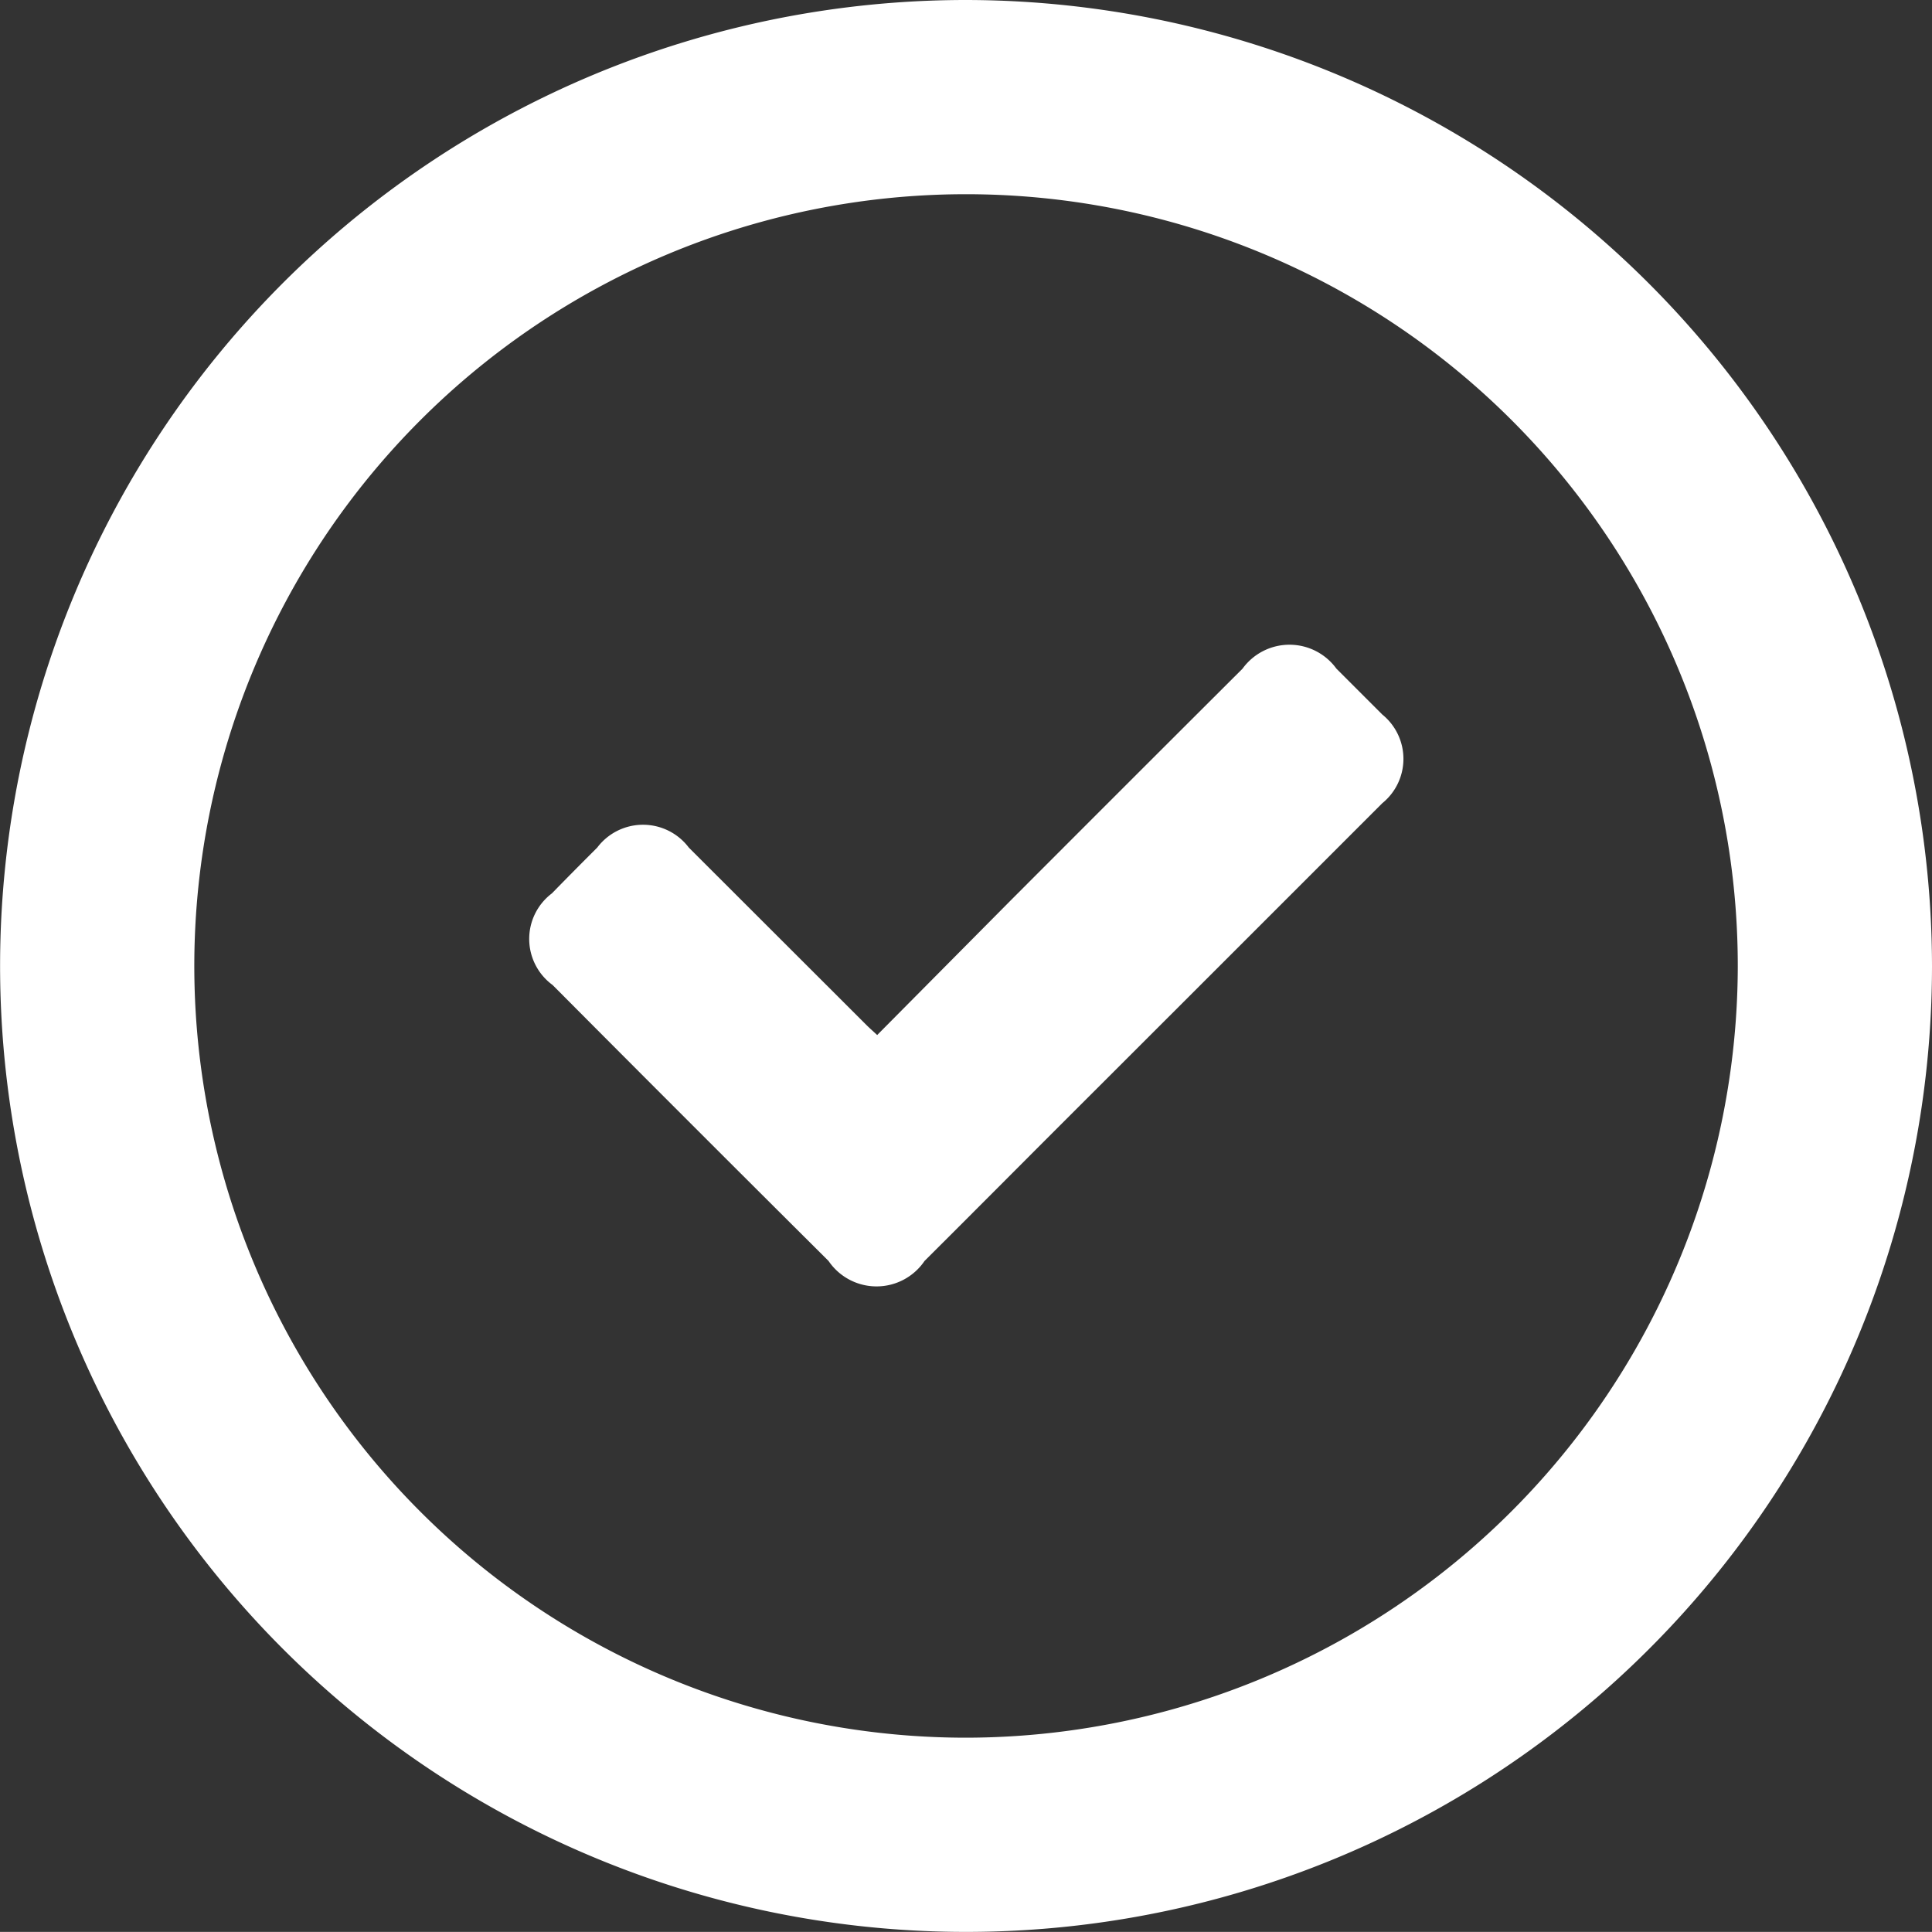 <svg xmlns="http://www.w3.org/2000/svg" width="21.089" height="21.088" viewBox="0 0 21.089 21.088">
    <rect x="0" y="0" width="21.089" height="21.088" fill="#333333" stroke="none"/>
    <defs>
        <style>
            .cls-1{fill:#ffffff}
        </style>
    </defs>
    <g id="Group_279" transform="translate(-1324.677 -4464.674)">
        <path id="Path_337" d="M1335.222 4464.674a10.544 10.544 0 1 0 10.544 10.545 10.558 10.558 0 0 0-10.544-10.545zm0 18.968a8.424 8.424 0 1 1 8.424-8.423 8.435 8.435 0 0 1-8.424 8.423z" class="cls-1"/>
        <path id="Path_338" d="M1334.252 4475.972c-.054-.05-.087-.079-.118-.11l-1.938-1.936a.626.626 0 0 0-1 0q-.249.248-.495.5a.623.623 0 0 0 .008 1q1.5 1.508 3.012 3.012a.633.633 0 0 0 1.048 0c.493-.491.984-.985 1.476-1.477q1.761-1.759 3.52-3.519a.623.623 0 0 0 0-.969l-.5-.5a.633.633 0 0 0-1.025 0q-1.266 1.263-2.528 2.527l-1.46 1.472z" class="cls-1"/>
    </g>
</svg>
